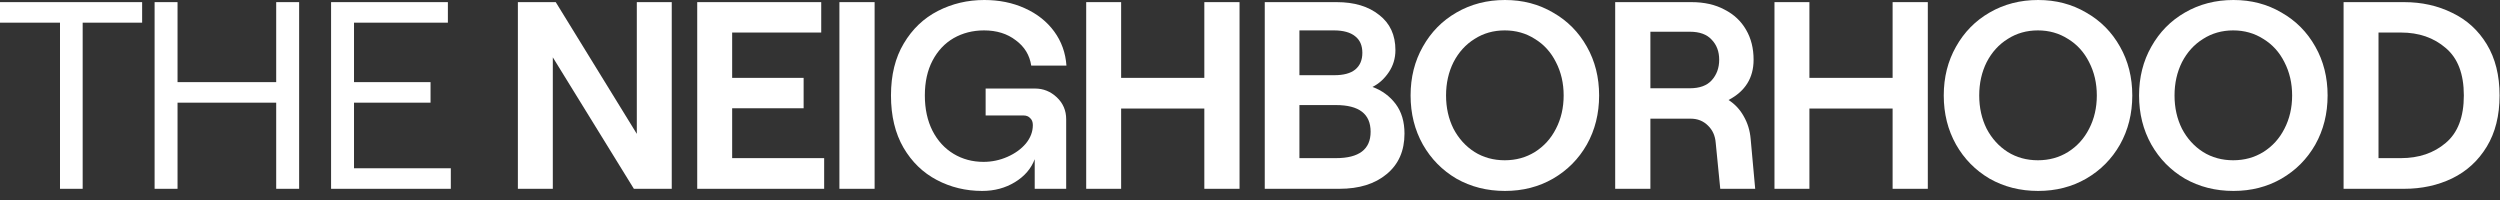 <svg width="225" height="18" viewBox="0 0 225 18" fill="none" xmlns="http://www.w3.org/2000/svg">
<rect x="0" y="0" width="225" height="18" fill="#333333" stroke="none"/>
<path d="M210.922 0.192H216.37C217.954 0.192 219.394 0.512 220.69 1.152C222.002 1.776 223.042 2.72 223.81 3.984C224.578 5.248 224.962 6.784 224.962 8.592C224.962 10.4 224.578 11.936 223.81 13.2C223.042 14.464 222.002 15.416 220.69 16.056C219.394 16.68 217.954 16.992 216.37 16.992H210.922V0.192ZM216.082 14.232C217.698 14.232 219.042 13.776 220.114 12.864C221.202 11.952 221.746 10.528 221.746 8.592C221.746 6.656 221.202 5.232 220.114 4.32C219.042 3.392 217.698 2.928 216.082 2.928H214.066V14.232H216.082Z" fill="white"/>
<path d="M201.012 17.184C199.396 17.184 197.94 16.816 196.644 16.08C195.364 15.328 194.356 14.304 193.62 13.008C192.884 11.696 192.516 10.224 192.516 8.592C192.516 6.96 192.884 5.496 193.62 4.2C194.356 2.888 195.364 1.864 196.644 1.128C197.94 0.376 199.396 0 201.012 0C202.612 0 204.052 0.376 205.332 1.128C206.628 1.864 207.644 2.888 208.38 4.2C209.116 5.496 209.484 6.96 209.484 8.592C209.484 10.224 209.116 11.696 208.38 13.008C207.644 14.304 206.628 15.328 205.332 16.08C204.052 16.816 202.612 17.184 201.012 17.184ZM195.708 8.592C195.708 9.696 195.932 10.696 196.38 11.592C196.844 12.472 197.476 13.168 198.276 13.68C199.076 14.176 199.98 14.424 200.988 14.424C201.996 14.424 202.9 14.176 203.7 13.68C204.516 13.168 205.148 12.472 205.596 11.592C206.06 10.696 206.292 9.696 206.292 8.592C206.292 7.488 206.06 6.488 205.596 5.592C205.148 4.696 204.516 4 203.7 3.504C202.9 2.992 201.996 2.736 200.988 2.736C199.98 2.736 199.076 2.992 198.276 3.504C197.476 4 196.844 4.696 196.38 5.592C195.932 6.488 195.708 7.488 195.708 8.592Z" fill="white"/>
<path d="M183.434 17.184C181.818 17.184 180.361 16.816 179.065 16.08C177.785 15.328 176.778 14.304 176.042 13.008C175.306 11.696 174.938 10.224 174.938 8.592C174.938 6.96 175.306 5.496 176.042 4.2C176.778 2.888 177.785 1.864 179.065 1.128C180.361 0.376 181.818 0 183.434 0C185.034 0 186.473 0.376 187.753 1.128C189.049 1.864 190.065 2.888 190.801 4.2C191.537 5.496 191.906 6.96 191.906 8.592C191.906 10.224 191.537 11.696 190.801 13.008C190.065 14.304 189.049 15.328 187.753 16.08C186.473 16.816 185.034 17.184 183.434 17.184ZM178.13 8.592C178.13 9.696 178.353 10.696 178.801 11.592C179.265 12.472 179.897 13.168 180.697 13.68C181.497 14.176 182.401 14.424 183.41 14.424C184.418 14.424 185.321 14.176 186.121 13.68C186.937 13.168 187.57 12.472 188.018 11.592C188.482 10.696 188.714 9.696 188.714 8.592C188.714 7.488 188.482 6.488 188.018 5.592C187.57 4.696 186.937 4 186.121 3.504C185.321 2.992 184.418 2.736 183.41 2.736C182.401 2.736 181.497 2.992 180.697 3.504C179.897 4 179.265 4.696 178.801 5.592C178.353 6.488 178.13 7.488 178.13 8.592Z" fill="white"/>
<path d="M173.503 0.192V16.992H170.335V9.768H162.847V16.992H159.703V0.192H162.847V7.008H170.335V0.192H173.503Z" fill="white"/>
<path d="M145.367 0.192H152.231C153.383 0.192 154.375 0.416 155.207 0.864C156.055 1.296 156.703 1.904 157.151 2.688C157.599 3.456 157.823 4.352 157.823 5.376C157.823 7.008 157.071 8.216 155.567 9C156.143 9.368 156.599 9.856 156.935 10.464C157.287 11.072 157.495 11.752 157.559 12.504L157.967 16.992H154.823L154.415 12.864C154.367 12.224 154.135 11.704 153.719 11.304C153.303 10.888 152.783 10.68 152.159 10.68H148.535V16.992H145.367V0.192ZM152.087 7.944C152.967 7.944 153.623 7.704 154.055 7.224C154.503 6.728 154.727 6.112 154.727 5.376C154.727 4.64 154.503 4.04 154.055 3.576C153.623 3.096 152.967 2.856 152.087 2.856H148.535V7.944H152.087Z" fill="white"/>
<path d="M135.449 17.184C133.833 17.184 132.377 16.816 131.081 16.08C129.801 15.328 128.793 14.304 128.057 13.008C127.321 11.696 126.953 10.224 126.953 8.592C126.953 6.96 127.321 5.496 128.057 4.2C128.793 2.888 129.801 1.864 131.081 1.128C132.377 0.376 133.833 0 135.449 0C137.049 0 138.489 0.376 139.769 1.128C141.065 1.864 142.081 2.888 142.817 4.2C143.553 5.496 143.921 6.96 143.921 8.592C143.921 10.224 143.553 11.696 142.817 13.008C142.081 14.304 141.065 15.328 139.769 16.08C138.489 16.816 137.049 17.184 135.449 17.184ZM130.145 8.592C130.145 9.696 130.369 10.696 130.817 11.592C131.281 12.472 131.913 13.168 132.713 13.68C133.513 14.176 134.417 14.424 135.425 14.424C136.433 14.424 137.337 14.176 138.137 13.68C138.953 13.168 139.585 12.472 140.033 11.592C140.497 10.696 140.729 9.696 140.729 8.592C140.729 7.488 140.497 6.488 140.033 5.592C139.585 4.696 138.953 4 138.137 3.504C137.337 2.992 136.433 2.736 135.425 2.736C134.417 2.736 133.513 2.992 132.713 3.504C131.913 4 131.281 4.696 130.817 5.592C130.369 6.488 130.145 7.488 130.145 8.592Z" fill="white"/>
<path d="M113.828 0.192H120.308C121.892 0.192 123.164 0.576 124.124 1.344C125.1 2.096 125.588 3.152 125.588 4.512C125.588 5.248 125.388 5.912 124.988 6.504C124.588 7.096 124.1 7.536 123.524 7.824C124.388 8.144 125.084 8.656 125.612 9.36C126.14 10.064 126.404 10.952 126.404 12.024C126.404 13.576 125.868 14.792 124.796 15.672C123.74 16.552 122.324 16.992 120.548 16.992H113.828V0.192ZM120.236 14.232C122.316 14.232 123.356 13.44 123.356 11.856C123.356 10.256 122.316 9.456 120.236 9.456H116.948V14.232H120.236ZM120.092 6.768C120.924 6.768 121.548 6.6 121.964 6.264C122.396 5.912 122.612 5.408 122.612 4.752C122.612 4.096 122.396 3.6 121.964 3.264C121.532 2.912 120.892 2.736 120.044 2.736H116.948V6.768H120.092Z" fill="white"/>
<path d="M111.558 0.192V16.992H108.39V9.768H100.902V16.992H97.758V0.192H100.902V7.008H108.39V0.192H111.558Z" fill="white"/>
<path d="M88.395 17.184C86.924 17.184 85.564 16.856 84.316 16.2C83.067 15.544 82.067 14.576 81.316 13.296C80.564 12 80.188 10.432 80.188 8.592C80.188 6.752 80.572 5.192 81.34 3.912C82.108 2.616 83.132 1.64 84.412 0.984C85.692 0.328 87.084 0 88.588 0C89.931 0 91.147 0.248 92.236 0.744C93.34 1.24 94.219 1.936 94.876 2.832C95.531 3.728 95.9 4.752 95.98 5.904H92.811C92.668 4.96 92.204 4.2 91.419 3.624C90.651 3.032 89.7 2.736 88.564 2.736C87.555 2.736 86.644 2.968 85.828 3.432C85.028 3.896 84.395 4.568 83.931 5.448C83.468 6.328 83.236 7.376 83.236 8.592C83.236 9.808 83.468 10.872 83.931 11.784C84.395 12.68 85.028 13.368 85.828 13.848C86.627 14.328 87.523 14.568 88.516 14.568C89.267 14.568 89.987 14.416 90.675 14.112C91.364 13.808 91.915 13.408 92.332 12.912C92.748 12.4 92.956 11.848 92.956 11.256C92.956 10.984 92.876 10.776 92.716 10.632C92.572 10.472 92.371 10.392 92.115 10.392H88.707V7.968H93.147C93.9 7.968 94.555 8.232 95.115 8.76C95.675 9.288 95.956 9.944 95.956 10.728V16.992H93.124V14.328C92.803 15.176 92.212 15.864 91.347 16.392C90.484 16.92 89.499 17.184 88.395 17.184Z" fill="white"/>
<path d="M75.547 0.192H78.715V16.992H75.547V0.192Z" fill="white"/>
<path d="M62.75 0.192H73.91V2.928H65.894V7.008H72.326V9.744H65.894V14.232H74.174V16.992H62.75V0.192Z" fill="white"/>
<path d="M46.609 0.192H50.017L57.313 12.048V0.192H60.457V16.992H57.049L49.753 5.16V16.992H46.609V0.192Z" fill="white"/>
<path d="M29.797 0.192H40.309V2.04H31.861V7.392H38.749V9.24H31.861V15.144H40.573V16.992H29.797V0.192Z" fill="white"/>
<path d="M26.922 0.192V16.992H24.858V9.24H15.978V16.992H13.914V0.192H15.978V7.392H24.858V0.192H26.922Z" fill="white"/>
<path d="M5.4 2.04H0V0.192H12.792V2.04H7.44V16.992H5.4V2.04Z" fill="white"/>
</svg>
